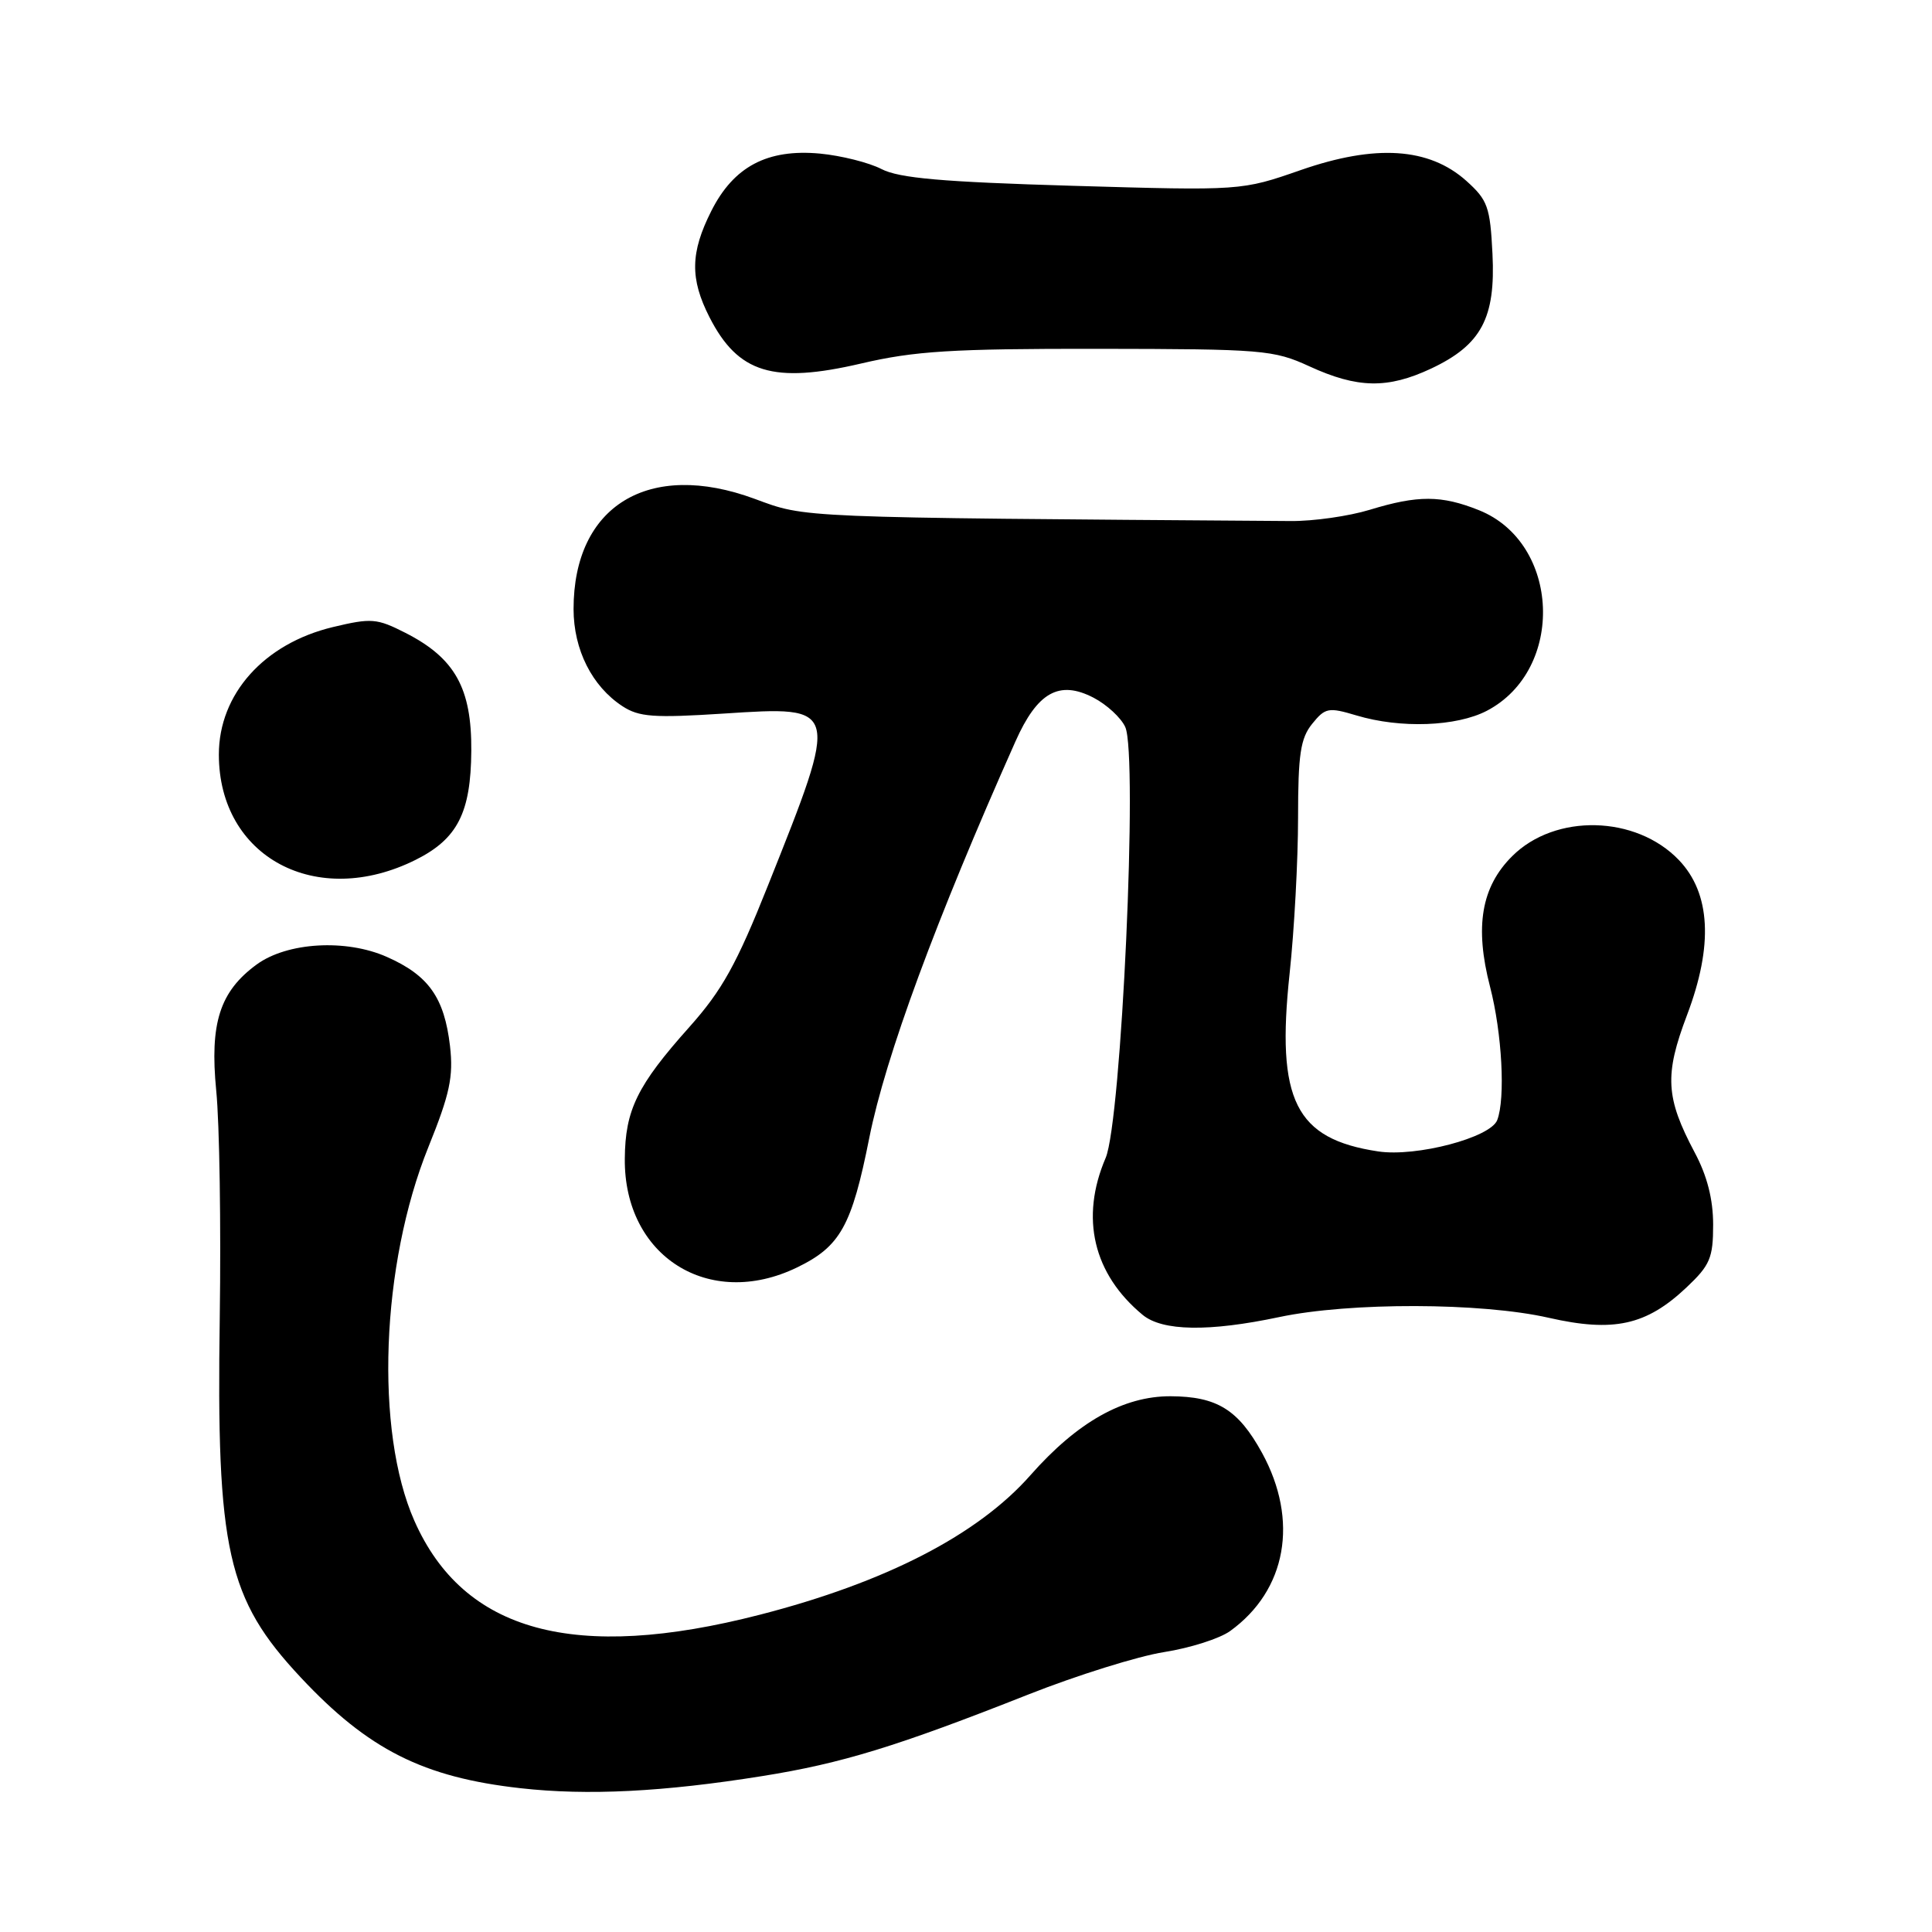 <?xml version="1.0" encoding="UTF-8" standalone="no"?>
<!DOCTYPE svg PUBLIC "-//W3C//DTD SVG 1.1//EN" "http://www.w3.org/Graphics/SVG/1.1/DTD/svg11.dtd" >
<svg xmlns="http://www.w3.org/2000/svg" xmlns:xlink="http://www.w3.org/1999/xlink" version="1.1" viewBox="0 0 256 256">
 <g >
 <path fill="currentColor"
d=" M 101.00 235.34 C 111.54 233.66 118.86 231.41 136.26 224.53 C 142.71 221.98 150.81 219.45 154.25 218.91 C 157.69 218.37 161.62 217.12 163.00 216.12 C 170.48 210.72 172.13 201.48 167.23 192.52 C 164.08 186.78 161.26 185.04 155.11 185.01 C 148.85 184.99 142.75 188.43 136.55 195.46 C 129.58 203.37 117.39 209.66 100.68 213.96 C 76.16 220.27 61.43 216.27 54.91 201.52 C 49.65 189.63 50.47 167.58 56.76 152.00 C 59.61 144.95 60.09 142.67 59.63 138.62 C 58.88 132.19 56.80 129.24 51.25 126.79 C 45.83 124.39 38.05 124.85 34.01 127.80 C 29.12 131.38 27.78 135.58 28.65 144.50 C 29.09 148.90 29.29 162.40 29.12 174.50 C 28.66 205.43 30.10 211.85 39.84 222.26 C 48.79 231.83 56.08 235.51 69.00 236.95 C 77.84 237.94 87.89 237.44 101.00 235.34 Z  M 169.50 174.52 C 178.85 172.54 196.27 172.58 205.20 174.61 C 213.81 176.57 218.14 175.62 223.46 170.60 C 226.59 167.65 227.00 166.69 227.00 162.28 C 227.00 158.92 226.21 155.80 224.55 152.70 C 220.70 145.44 220.53 142.44 223.54 134.50 C 227.04 125.27 226.67 118.36 222.46 113.96 C 216.77 108.02 206.07 107.77 200.38 113.44 C 196.27 117.52 195.38 122.80 197.44 130.75 C 199.03 136.89 199.49 145.55 198.39 148.42 C 197.50 150.74 187.67 153.33 182.62 152.57 C 171.64 150.92 169.08 145.80 170.88 129.00 C 171.50 123.22 172.00 113.94 172.00 108.36 C 172.00 99.95 172.32 97.83 173.87 95.91 C 175.60 93.77 176.03 93.69 179.74 94.80 C 185.57 96.55 192.99 96.28 197.02 94.18 C 207.43 88.73 206.76 71.92 195.96 67.60 C 190.99 65.61 187.88 65.60 181.50 67.55 C 178.75 68.39 174.03 69.07 171.00 69.04 C 105.06 68.57 106.89 68.64 100.00 66.10 C 85.97 60.92 75.99 67.00 76.00 80.72 C 76.01 86.09 78.44 90.93 82.47 93.57 C 84.67 95.01 86.61 95.15 95.93 94.55 C 111.30 93.55 111.28 93.47 101.77 117.31 C 97.60 127.78 95.69 131.21 91.35 136.08 C 84.43 143.83 82.84 147.07 82.79 153.54 C 82.67 166.47 93.95 173.59 105.60 167.95 C 111.35 165.17 112.86 162.46 115.19 150.75 C 117.34 139.99 123.99 121.96 134.55 98.25 C 137.46 91.71 140.35 90.09 144.90 92.45 C 146.65 93.36 148.54 95.10 149.10 96.33 C 150.81 100.07 148.60 148.54 146.50 153.44 C 143.10 161.38 144.86 168.81 151.41 174.23 C 154.03 176.39 160.19 176.49 169.50 174.52 Z  M 55.10 113.92 C 60.63 111.15 62.39 107.68 62.45 99.50 C 62.51 91.18 60.29 87.21 53.73 83.86 C 49.93 81.93 49.22 81.87 44.11 83.09 C 34.98 85.28 29.00 91.97 29.00 99.98 C 29.00 113.59 41.95 120.50 55.10 113.92 Z  M 189.63 48.84 C 196.28 45.71 198.19 42.14 197.76 33.63 C 197.45 27.40 197.13 26.51 194.29 23.96 C 189.35 19.55 182.27 19.09 172.37 22.53 C 164.50 25.27 164.50 25.27 142.16 24.62 C 124.83 24.11 119.15 23.61 116.80 22.40 C 115.14 21.54 111.46 20.62 108.64 20.35 C 101.68 19.71 97.22 22.06 94.25 27.96 C 91.47 33.47 91.41 36.93 94.01 42.03 C 97.80 49.46 102.46 50.88 114.09 48.17 C 121.19 46.51 126.08 46.20 145.50 46.22 C 167.33 46.25 168.75 46.36 173.50 48.54 C 179.88 51.47 183.87 51.54 189.63 48.84 Z "/>
</g>
</svg>